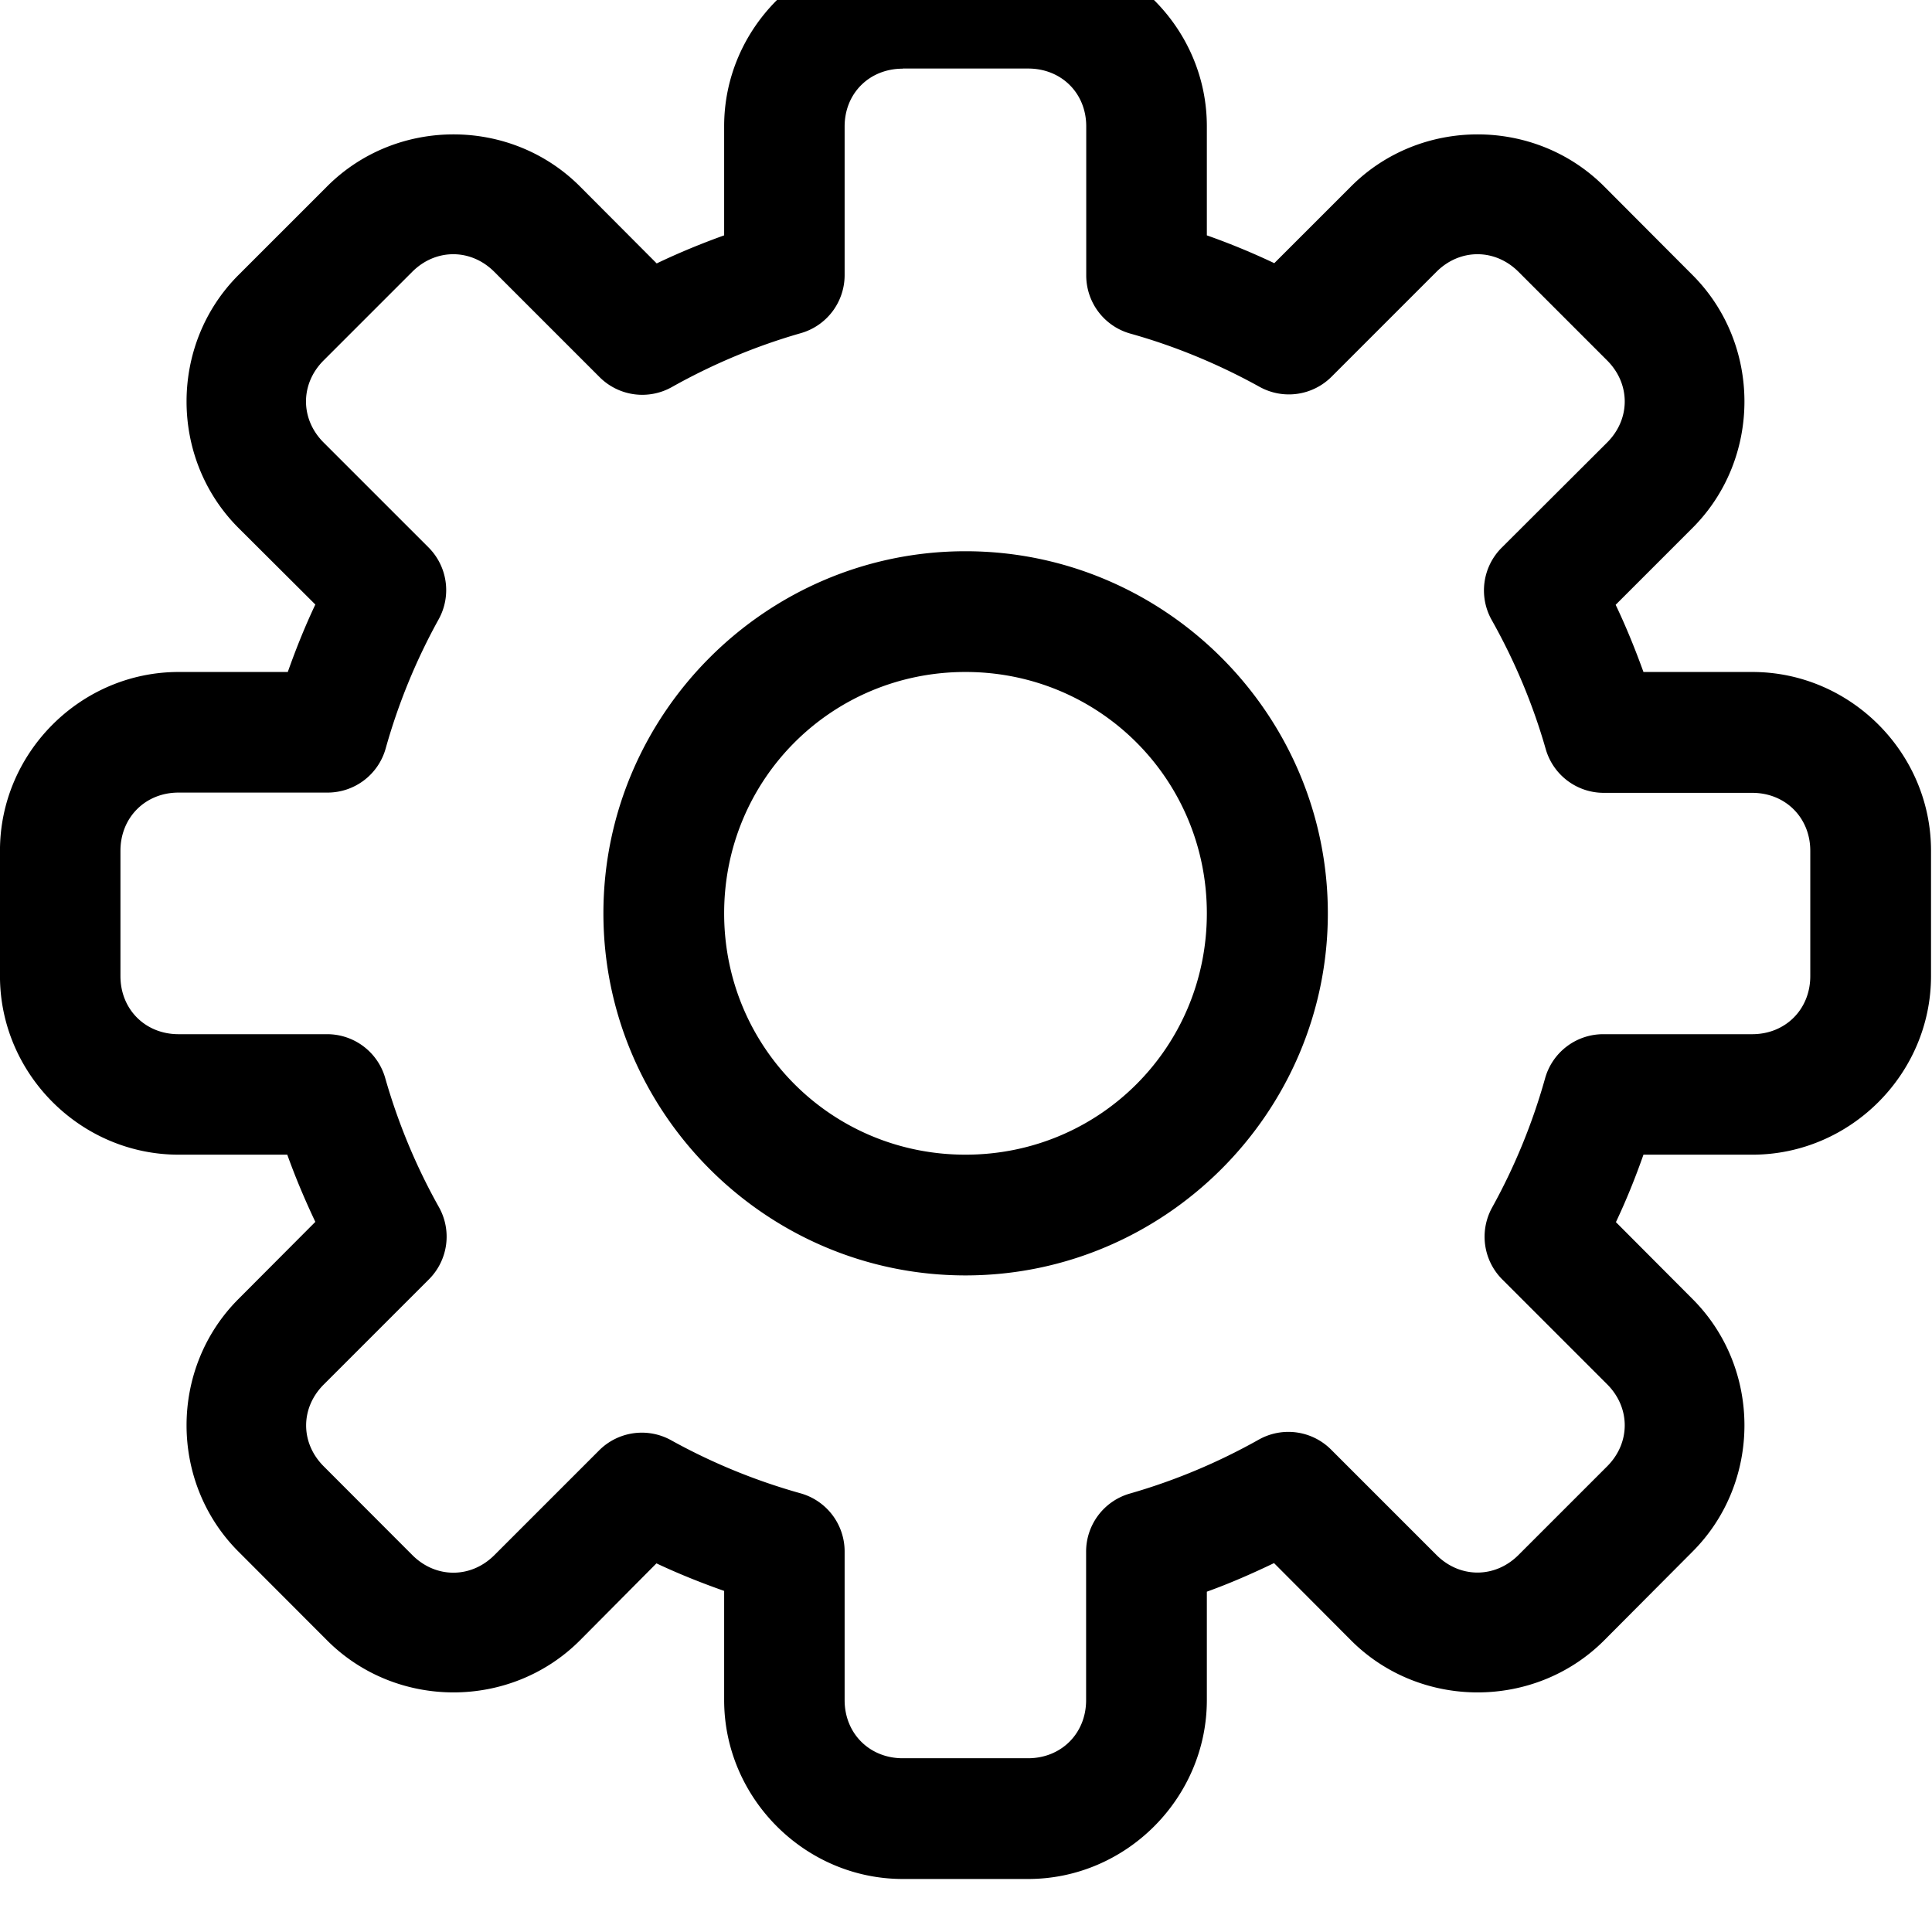 <svg xmlns="http://www.w3.org/2000/svg" width="16" height="16" viewBox="0 0 16 16"><path d="m 7.98,1037.329 c -0.761,0 -1.388,0.625 -1.388,1.386 l 0,0.848 c -0.178,0.064 -0.353,0.136 -0.524,0.218 l -0.597,-0.599 c -0.538,-0.538 -1.425,-0.538 -1.963,0 l -0.689,0.689 c -0.538,0.538 -0.538,1.427 0,1.965 l 0.597,0.595 c -0.081,0.171 -0.151,0.346 -0.214,0.524 l -0.848,0 c -0.761,0 -1.388,0.627 -1.388,1.388 l 0,0.974 c 0,0.761 0.627,1.388 1.388,1.388 l 0.844,0 c 0.064,0.178 0.137,0.351 0.218,0.522 l -0.597,0.599 c -0.538,0.538 -0.538,1.425 0,1.963 l 0.689,0.69 c 0.538,0.538 1.425,0.538 1.963,0 l 0.595,-0.599 c 0.172,0.081 0.347,0.151 0.526,0.214 l 0,0.848 c 0,0.761 0.627,1.39 1.388,1.39 l 0.974,0 c 0.761,0 1.388,-0.629 1.388,-1.39 l 0,-0.842 c 0.178,-0.064 0.351,-0.14 0.522,-0.222 l 0.599,0.601 c 0.538,0.538 1.427,0.538 1.965,0 l 0.687,-0.69 c 0.538,-0.538 0.538,-1.425 0,-1.963 l -0.595,-0.597 c 0.081,-0.171 0.151,-0.345 0.214,-0.524 l 0.846,0 c 0.761,0 1.388,-0.627 1.388,-1.388 l 0,-0.974 c 0,-0.761 -0.627,-1.388 -1.388,-1.388 l -0.846,0 c -0.064,-0.177 -0.135,-0.352 -0.216,-0.522 l 0.597,-0.597 c 0.538,-0.538 0.538,-1.427 0,-1.965 l -0.687,-0.689 c -0.538,-0.538 -1.427,-0.538 -1.965,0 l -0.597,0.597 c -0.171,-0.081 -0.345,-0.153 -0.524,-0.216 l 0,-0.848 c 0,-0.761 -0.627,-1.386 -1.388,-1.386 l -0.974,0 z m 0,0.938 0.974,0 c 0.258,0 0.451,0.191 0.451,0.449 l 0,1.159 a 0.469,0.469 0 0 0 0.342,0.451 c 0.35,0.098 0.687,0.238 1.005,0.414 a 0.469,0.469 0 0 0 0.559,-0.079 l 0.815,-0.815 c 0.182,-0.182 0.455,-0.182 0.637,0 l 0.689,0.689 c 0.182,0.182 0.182,0.455 0,0.637 l -0.821,0.819 a 0.469,0.469 0 0 0 -0.075,0.562 c 0.178,0.317 0.319,0.652 0.419,1.002 a 0.469,0.469 0 0 0 0.452,0.339 l 1.152,0 c 0.258,0 0.451,0.193 0.451,0.45 l 0,0.974 c 0,0.258 -0.193,0.451 -0.451,0.451 l -1.157,0 a 0.469,0.469 0 0 0 -0.452,0.342 c -0.098,0.35 -0.236,0.687 -0.412,1.005 a 0.469,0.469 0 0 0 0.079,0.558 l 0.815,0.815 c 0.182,0.182 0.182,0.455 0,0.637 l -0.689,0.689 c -0.182,0.182 -0.455,0.182 -0.637,0 l -0.819,-0.819 a 0.469,0.469 0 0 0 -0.562,-0.077 c -0.317,0.178 -0.653,0.319 -1.002,0.419 a 0.469,0.469 0 0 0 -0.339,0.451 l 0,1.154 c 0,0.258 -0.193,0.451 -0.451,0.451 l -0.974,0 c -0.258,0 -0.451,-0.193 -0.451,-0.451 l 0,-1.157 a 0.469,0.469 0 0 0 -0.342,-0.45 c -0.35,-0.098 -0.687,-0.236 -1.005,-0.412 a 0.469,0.469 0 0 0 -0.559,0.077 l -0.815,0.815 c -0.182,0.182 -0.455,0.182 -0.637,0 l -0.689,-0.69 c -0.182,-0.182 -0.182,-0.453 0,-0.635 l 0.817,-0.817 a 0.469,0.469 0 0 0 0.079,-0.56 c -0.178,-0.317 -0.318,-0.654 -0.418,-1.004 a 0.469,0.469 0 0 0 -0.452,-0.341 l -1.154,0 c -0.258,0 -0.451,-0.193 -0.451,-0.451 l 0,-0.974 c 0,-0.258 0.193,-0.452 0.451,-0.452 l 1.157,0 a 0.469,0.469 0 0 0 0.452,-0.341 c 0.098,-0.35 0.236,-0.687 0.412,-1.005 a 0.469,0.469 0 0 0 -0.079,-0.559 l -0.815,-0.815 c -0.182,-0.182 -0.182,-0.455 0,-0.637 l 0.689,-0.689 c 0.182,-0.182 0.455,-0.182 0.637,0 l 0.819,0.819 a 0.469,0.469 0 0 0 0.56,0.077 c 0.317,-0.178 0.653,-0.319 1.002,-0.419 a 0.469,0.469 0 0 0 0.341,-0.451 l 0,-1.155 c 0,-0.258 0.193,-0.449 0.451,-0.449 z m 0.487,3.75 c -1.548,0 -2.813,1.265 -2.813,2.813 -3.1e-6,1.548 1.265,2.813 2.813,2.813 1.548,0 2.815,-1.265 2.815,-2.813 -6.3e-5,-1.548 -1.267,-2.813 -2.815,-2.813 z m 0,0.938 c 1.041,0 1.875,0.834 1.875,1.875 2e-6,1.041 -0.834,1.875 -1.875,1.875 -1.041,0 -1.875,-0.834 -1.875,-1.875 4.23e-5,-1.041 0.834,-1.875 1.875,-1.875 z" color="#000" font-family="sans-serif" font-weight="400" overflow="visible" transform="matrix(1.066 0 0 1.066 -1.03 -1106.225)" white-space="normal" style="line-height:normal;text-indent:0;text-align:start;text-decoration-line:none;text-decoration-style:solid;text-decoration-color:#000;text-transform:none;block-progression:tb;isolation:auto;mix-blend-mode:normal"/></svg>
